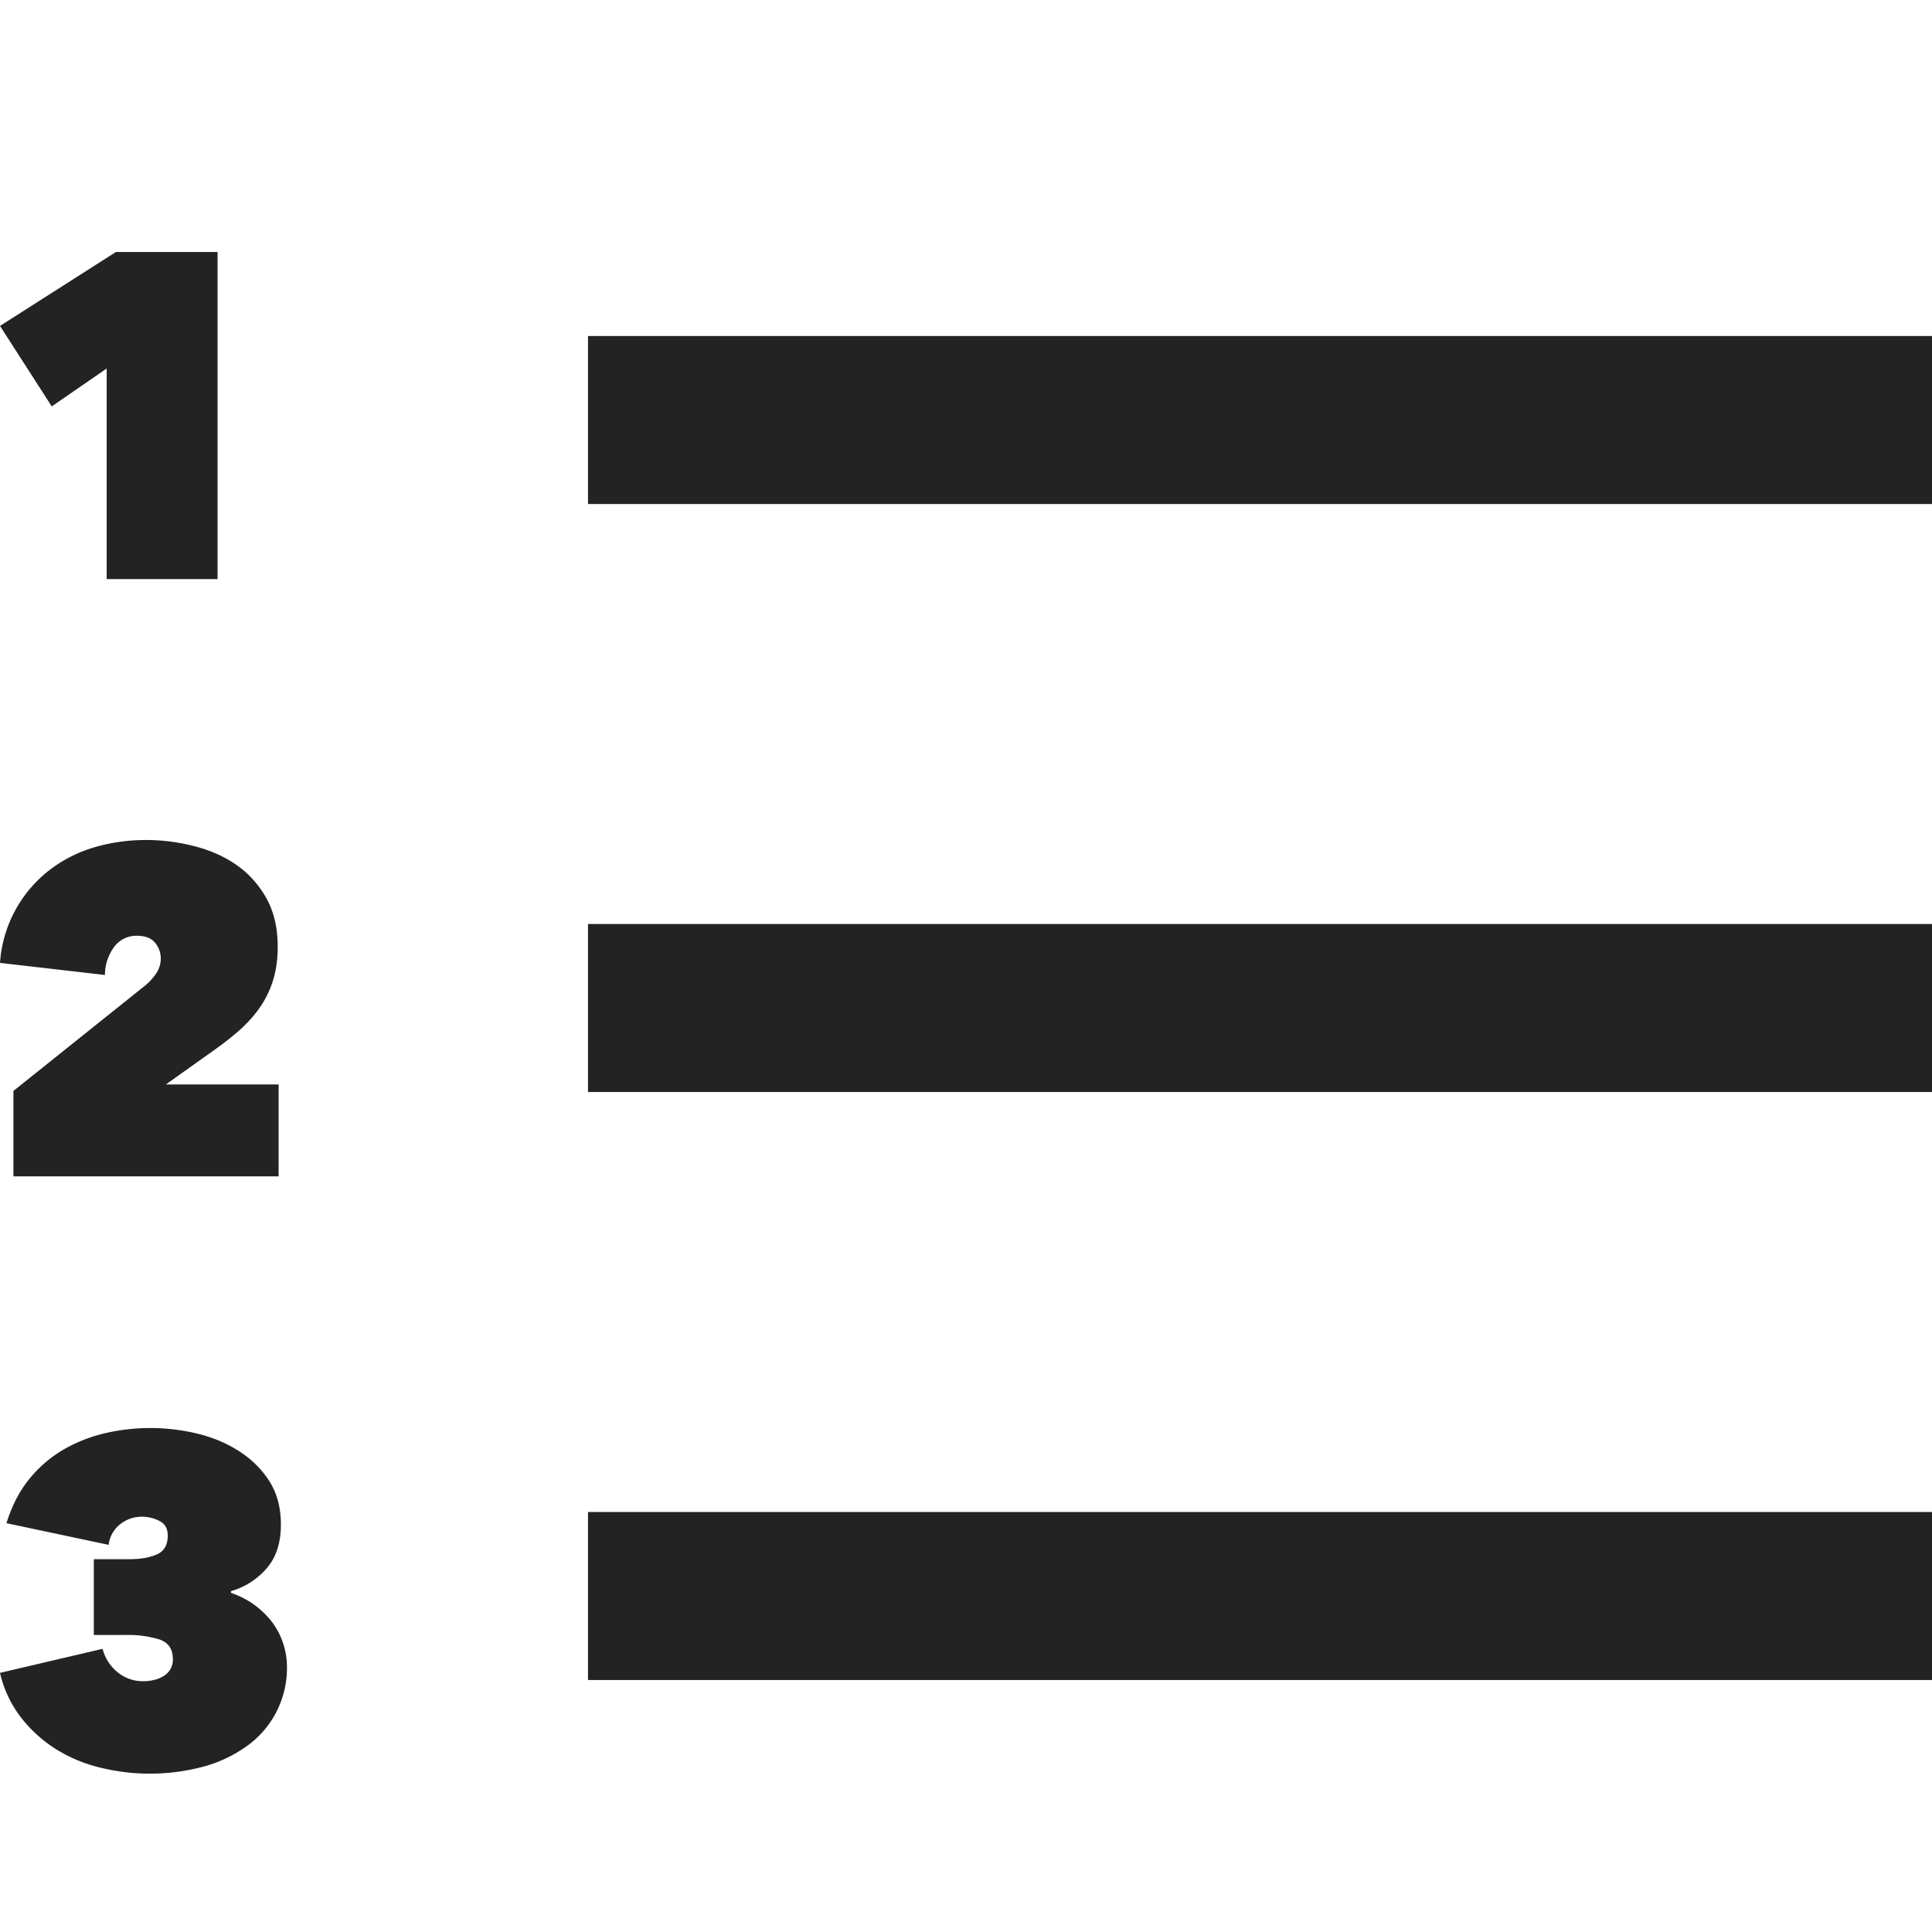 <svg width="23px" height="23px" viewBox="0 0 23 23" xmlns="http://www.w3.org/2000/svg">
    <title>
        list-ordered
    </title>
    <path d="M7 6V4h16v2H7zm0 7v-2h16v2H7zm0 7v-2h16v2H7zm-4.25-1.037a1.027 1.027 0 0 1 .484.341.893.893 0 0 1 .182.523 1.141 1.141 0 0 1-.517.987 1.6 1.6 0 0 1-.523.229 2.462 2.462 0 0 1-1.174.002 1.772 1.772 0 0 1-.528-.217 1.622 1.622 0 0 1-.418-.374A1.37 1.37 0 0 1 0 19.915l1.221-.286a.524.524 0 0 0 .162.264.47.47 0 0 0 .333.121.521.521 0 0 0 .116-.014.364.364 0 0 0 .11-.044.224.224 0 0 0 .116-.206c-.001-.117-.052-.194-.155-.231a1.26 1.26 0 0 0-.412-.055h-.374v-.902h.418c.139 0 .25-.02.335-.058.084-.038.127-.112.127-.223 0-.084-.033-.142-.1-.175a.461.461 0 0 0-.208-.05.417.417 0 0 0-.253.085.372.372 0 0 0-.143.25l-1.216-.258c.066-.213.16-.391.28-.536a1.5 1.5 0 0 1 .416-.35 1.82 1.82 0 0 1 .5-.19 2.377 2.377 0 0 1 1.059.006c.183.042.35.11.5.204.15.093.274.212.369.357.095.145.143.32.143.526 0 .22-.058.395-.173.525a.878.878 0 0 1-.421.267v.021zM1.7 11.755a.702.702 0 0 0 .154-.159.32.32 0 0 0 .06-.181.292.292 0 0 0-.069-.193c-.046-.055-.118-.082-.217-.082a.328.328 0 0 0-.264.126.567.567 0 0 0-.115.341L0 11.463a1.526 1.526 0 0 1 .597-1.111c.16-.121.337-.21.533-.267.196-.057.399-.085.608-.085.19 0 .38.024.57.072.188.047.356.121.503.222.146.101.265.232.357.393.092.162.138.356.138.584 0 .16-.022.303-.064.426a1.179 1.179 0 0 1-.17.327 1.618 1.618 0 0 1-.242.259c-.09.077-.184.15-.283.22l-.572.407h1.342v1.094H.16v-1.017l1.54-1.232zm-.43-7.368l-.654.451L0 3.88 1.38 3h1.21v3.894H1.27V4.386z" fill="#232323"/>
</svg>
